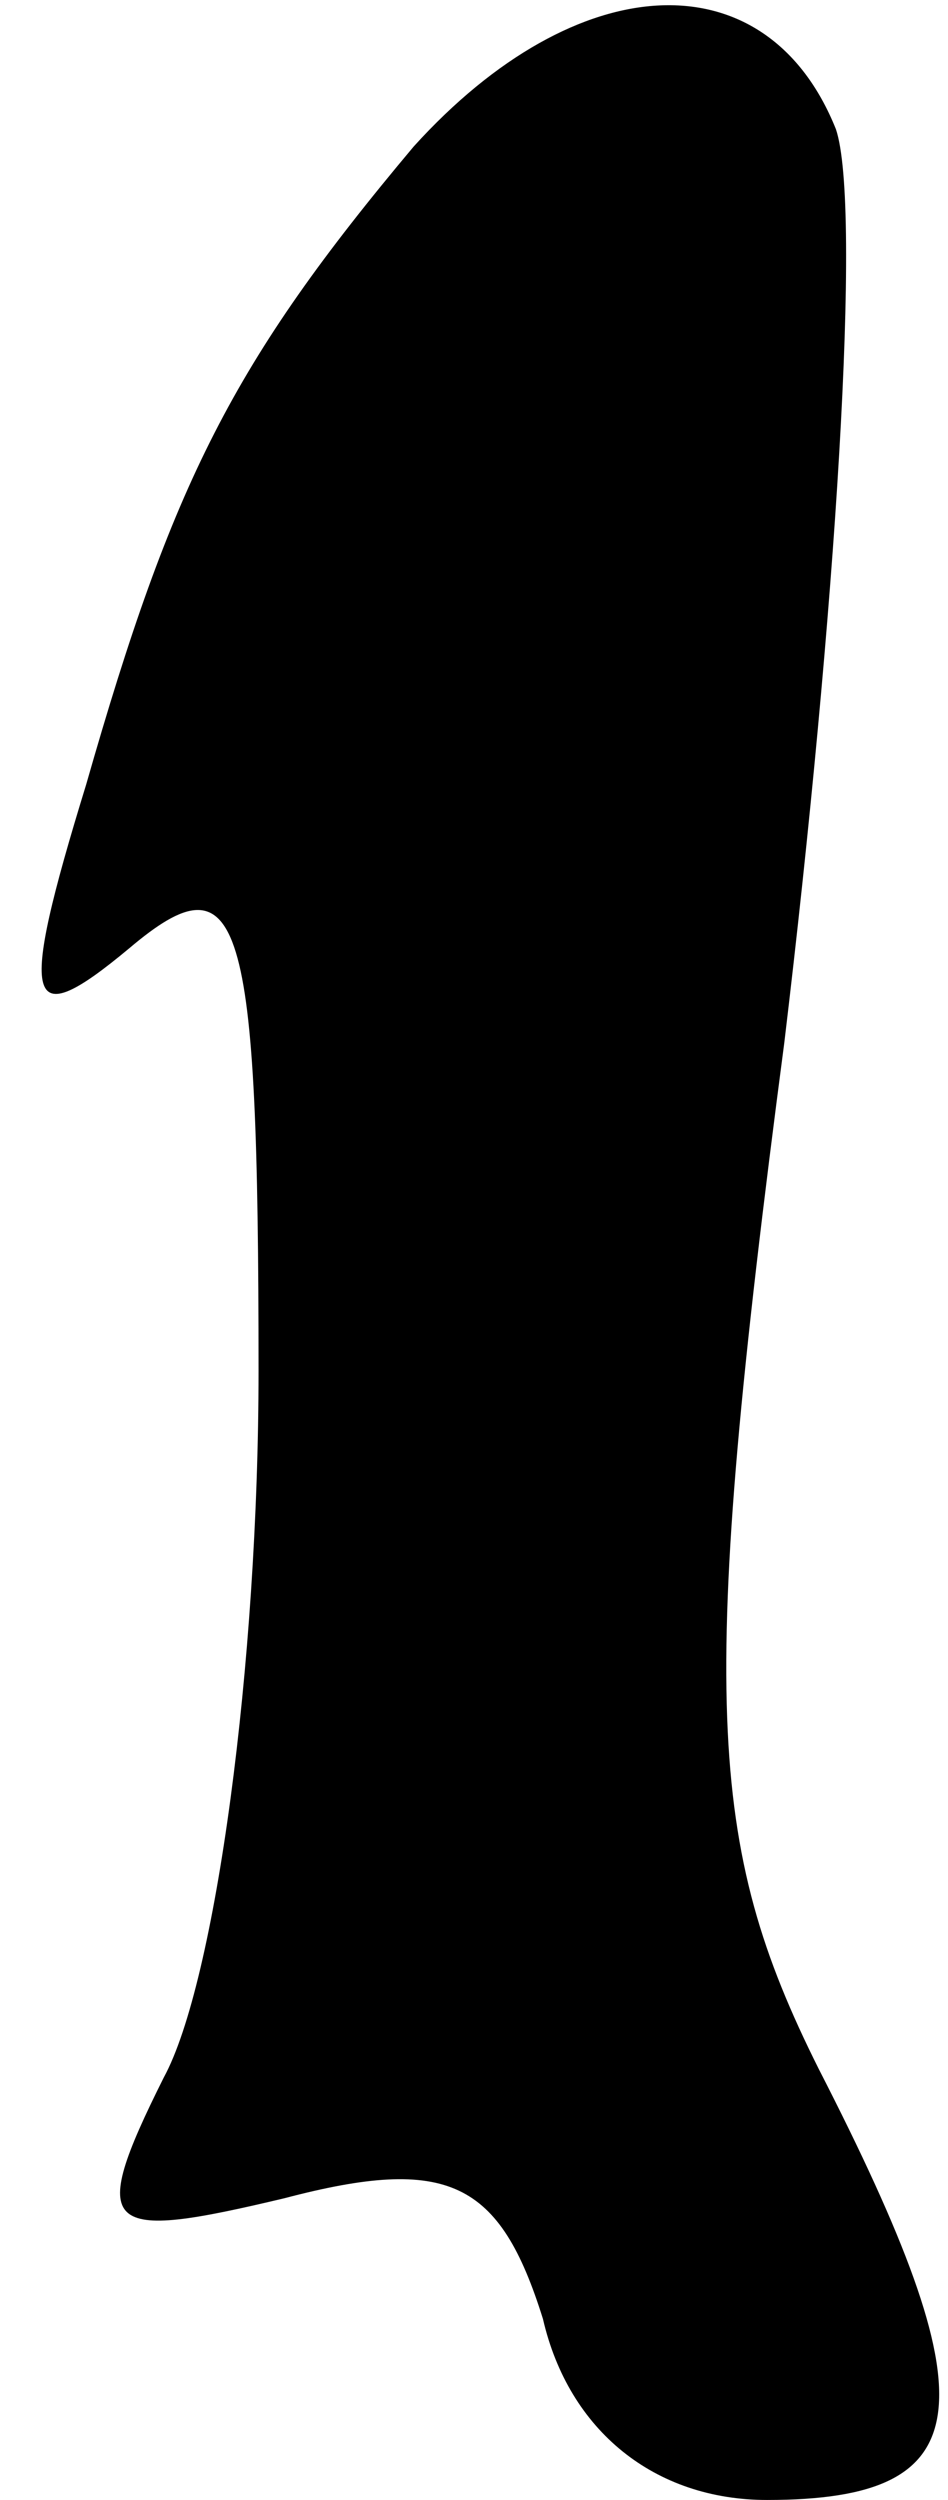 <?xml version="1.0" standalone="no"?>
<!DOCTYPE svg PUBLIC "-//W3C//DTD SVG 20010904//EN"
 "http://www.w3.org/TR/2001/REC-SVG-20010904/DTD/svg10.dtd">
<svg version="1.0" xmlns="http://www.w3.org/2000/svg"
 width="11pt" height="29pt" viewBox="0 0 11 29"
 preserveAspectRatio="xMidYMid meet">
<g transform="translate(0,29) scale(0.1,-0.1)"
fill="#000000" stroke="none">
<path fill="#000000" stroke="none" d="M48 273 c-21 -25 -28 -39 -38 -74 -8
-26 -7 -29 5 -19 13 11 15 4 15 -49 0 -34 -5 -71 -11 -82 -9 -18 -7 -19 14
-14 19 5 25 2 30 -14 3 -13 13 -21 26 -21 25 0 26 11 6 50 -13 26 -14 43 -4
119 6 50 9 97 6 106 -8 20 -30 19 -49 -2z"/>
</g>
</svg>
